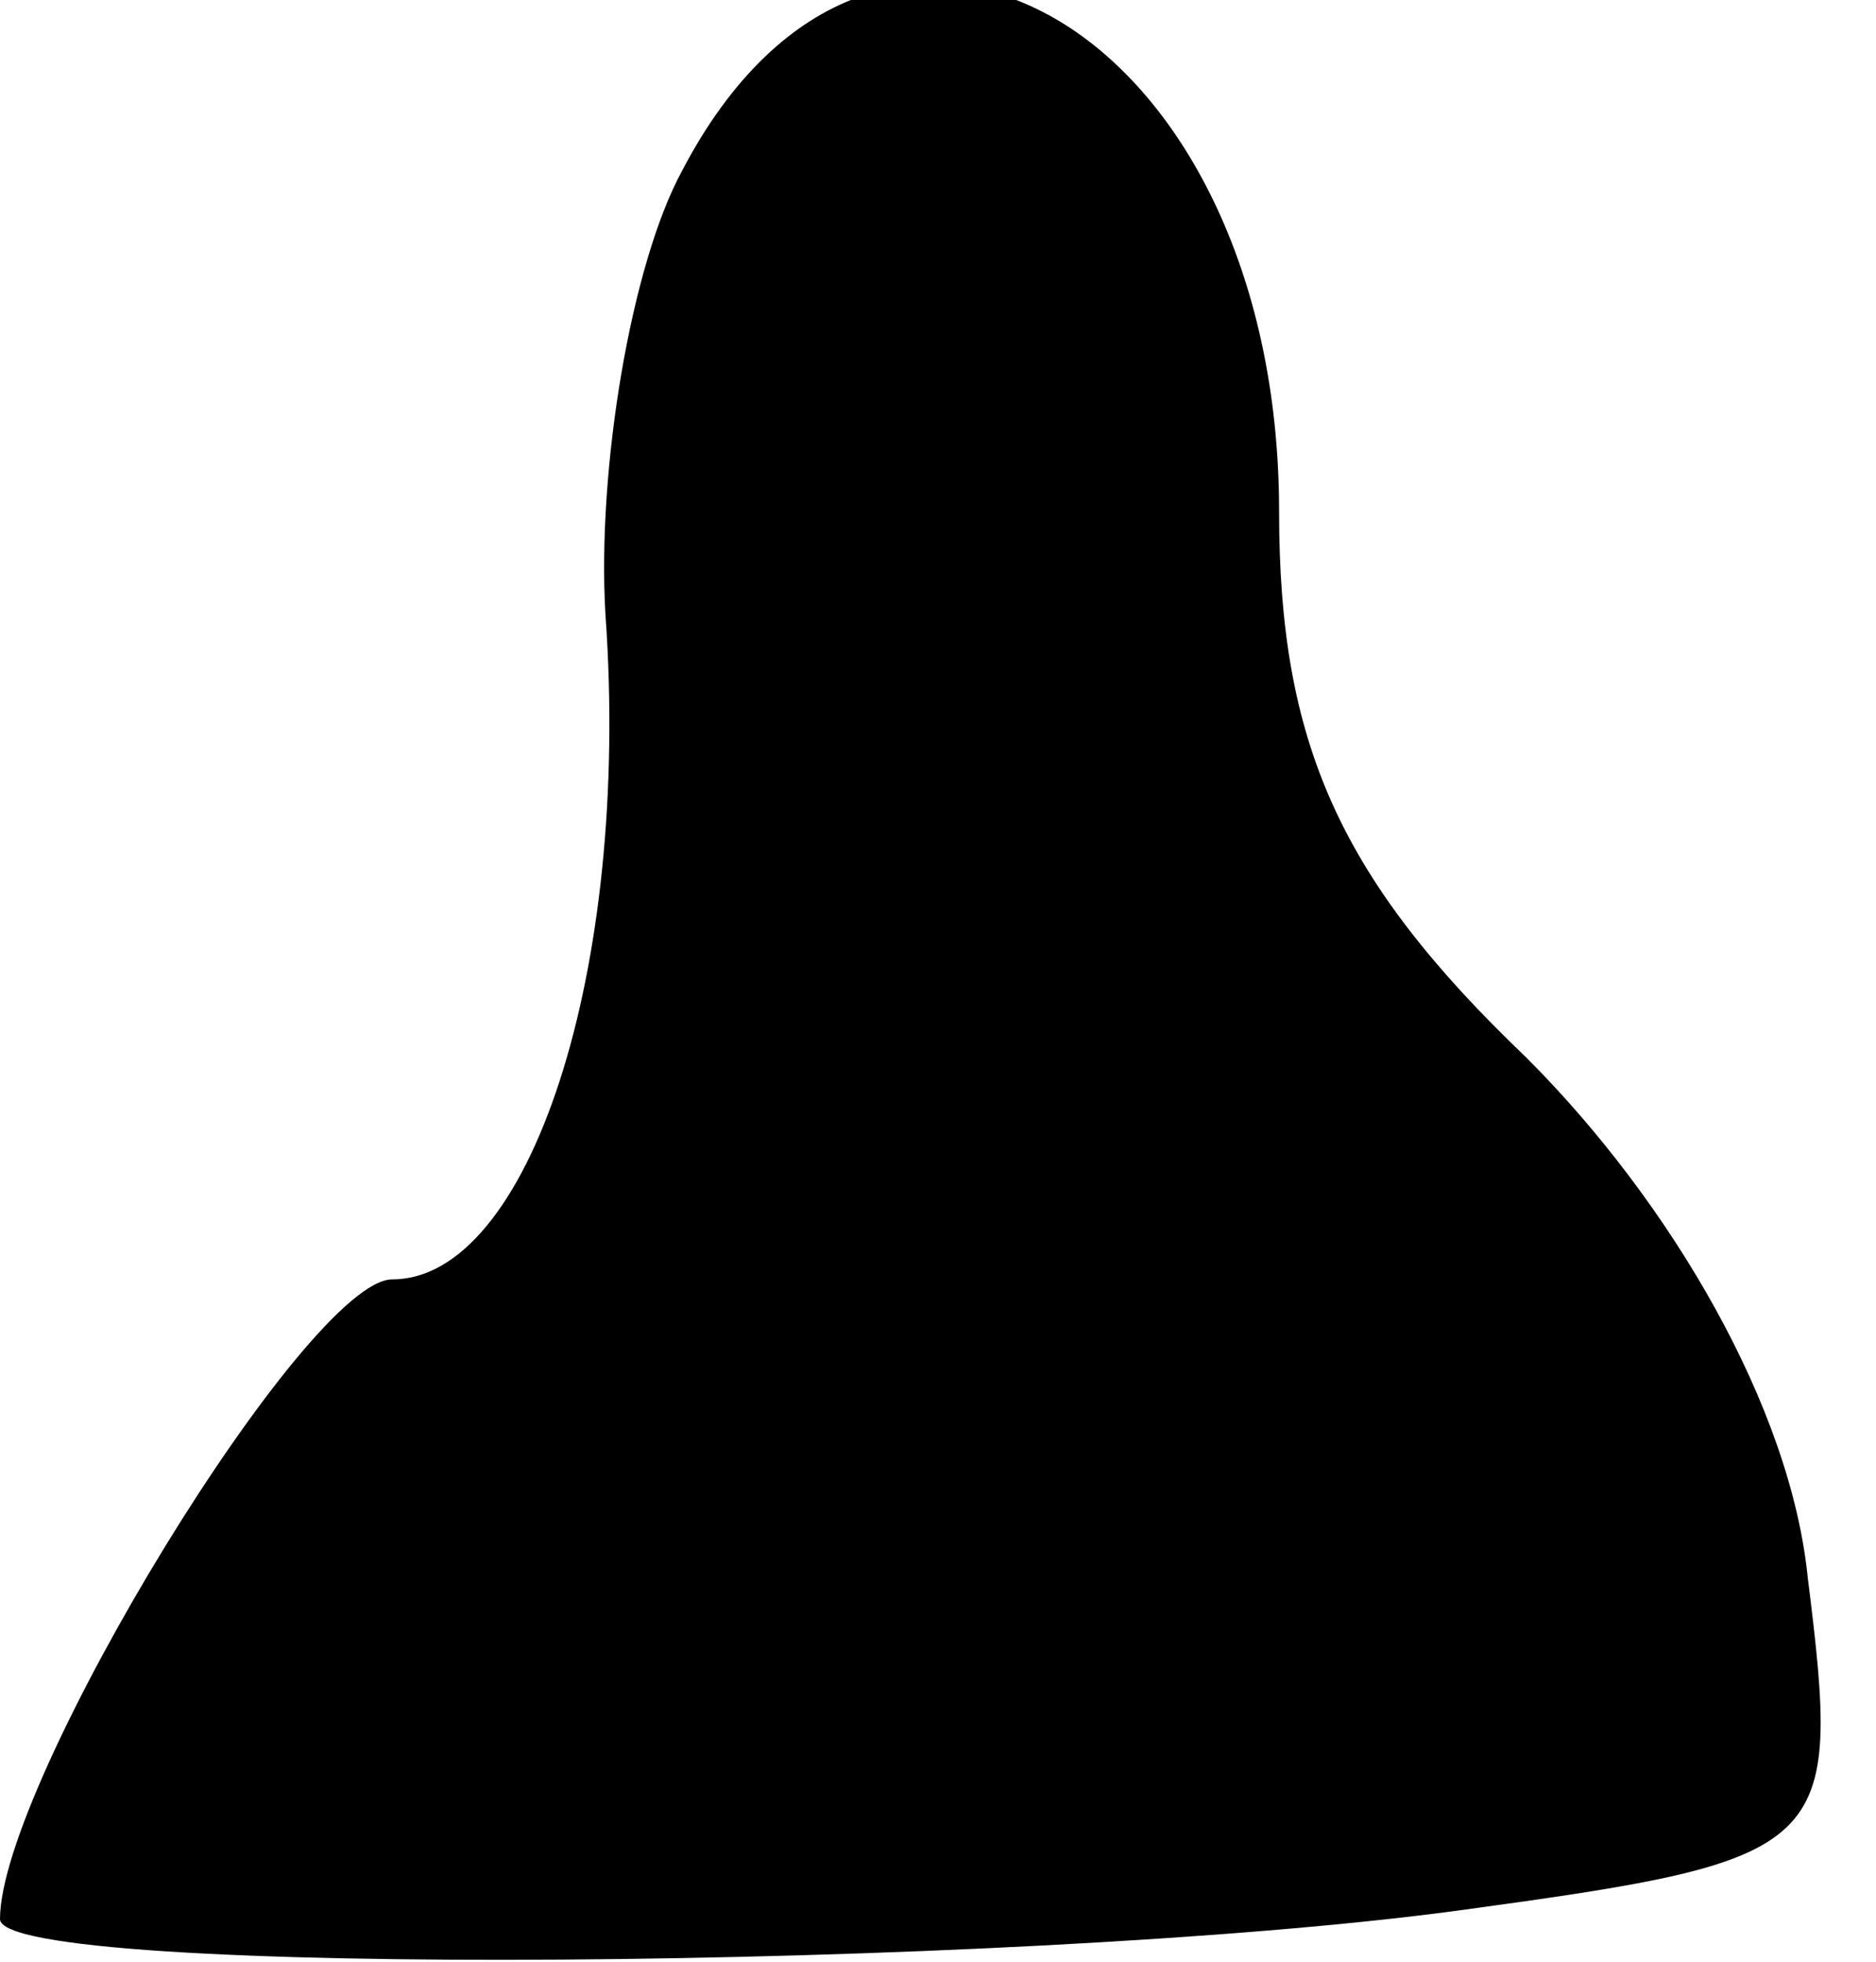 <?xml version="1.0" standalone="no"?>
<!DOCTYPE svg PUBLIC "-//W3C//DTD SVG 20010904//EN"
 "http://www.w3.org/TR/2001/REC-SVG-20010904/DTD/svg10.dtd">
<svg version="1.0" xmlns="http://www.w3.org/2000/svg"
 width="22pt" height="23pt" viewBox="0 0 22 23"
 preserveAspectRatio="xMidYMid meet">
<g transform="translate(0,23) scale(0.1,-0.1)"
fill="#000000" stroke="none">
<path fill="#000000" stroke="none" d="M80 210 c-6 -11 -10 -35 -9 -52 3 -42
-9 -78 -25 -78 -10 0 -46 -59 -46 -75 0 -7 119 -6 171 1 44 6 45 7 41 39 -2
20 -16 44 -33 61 -22 21 -29 37 -29 64 0 57 -47 84 -70 40z"/>
</g>
</svg>
